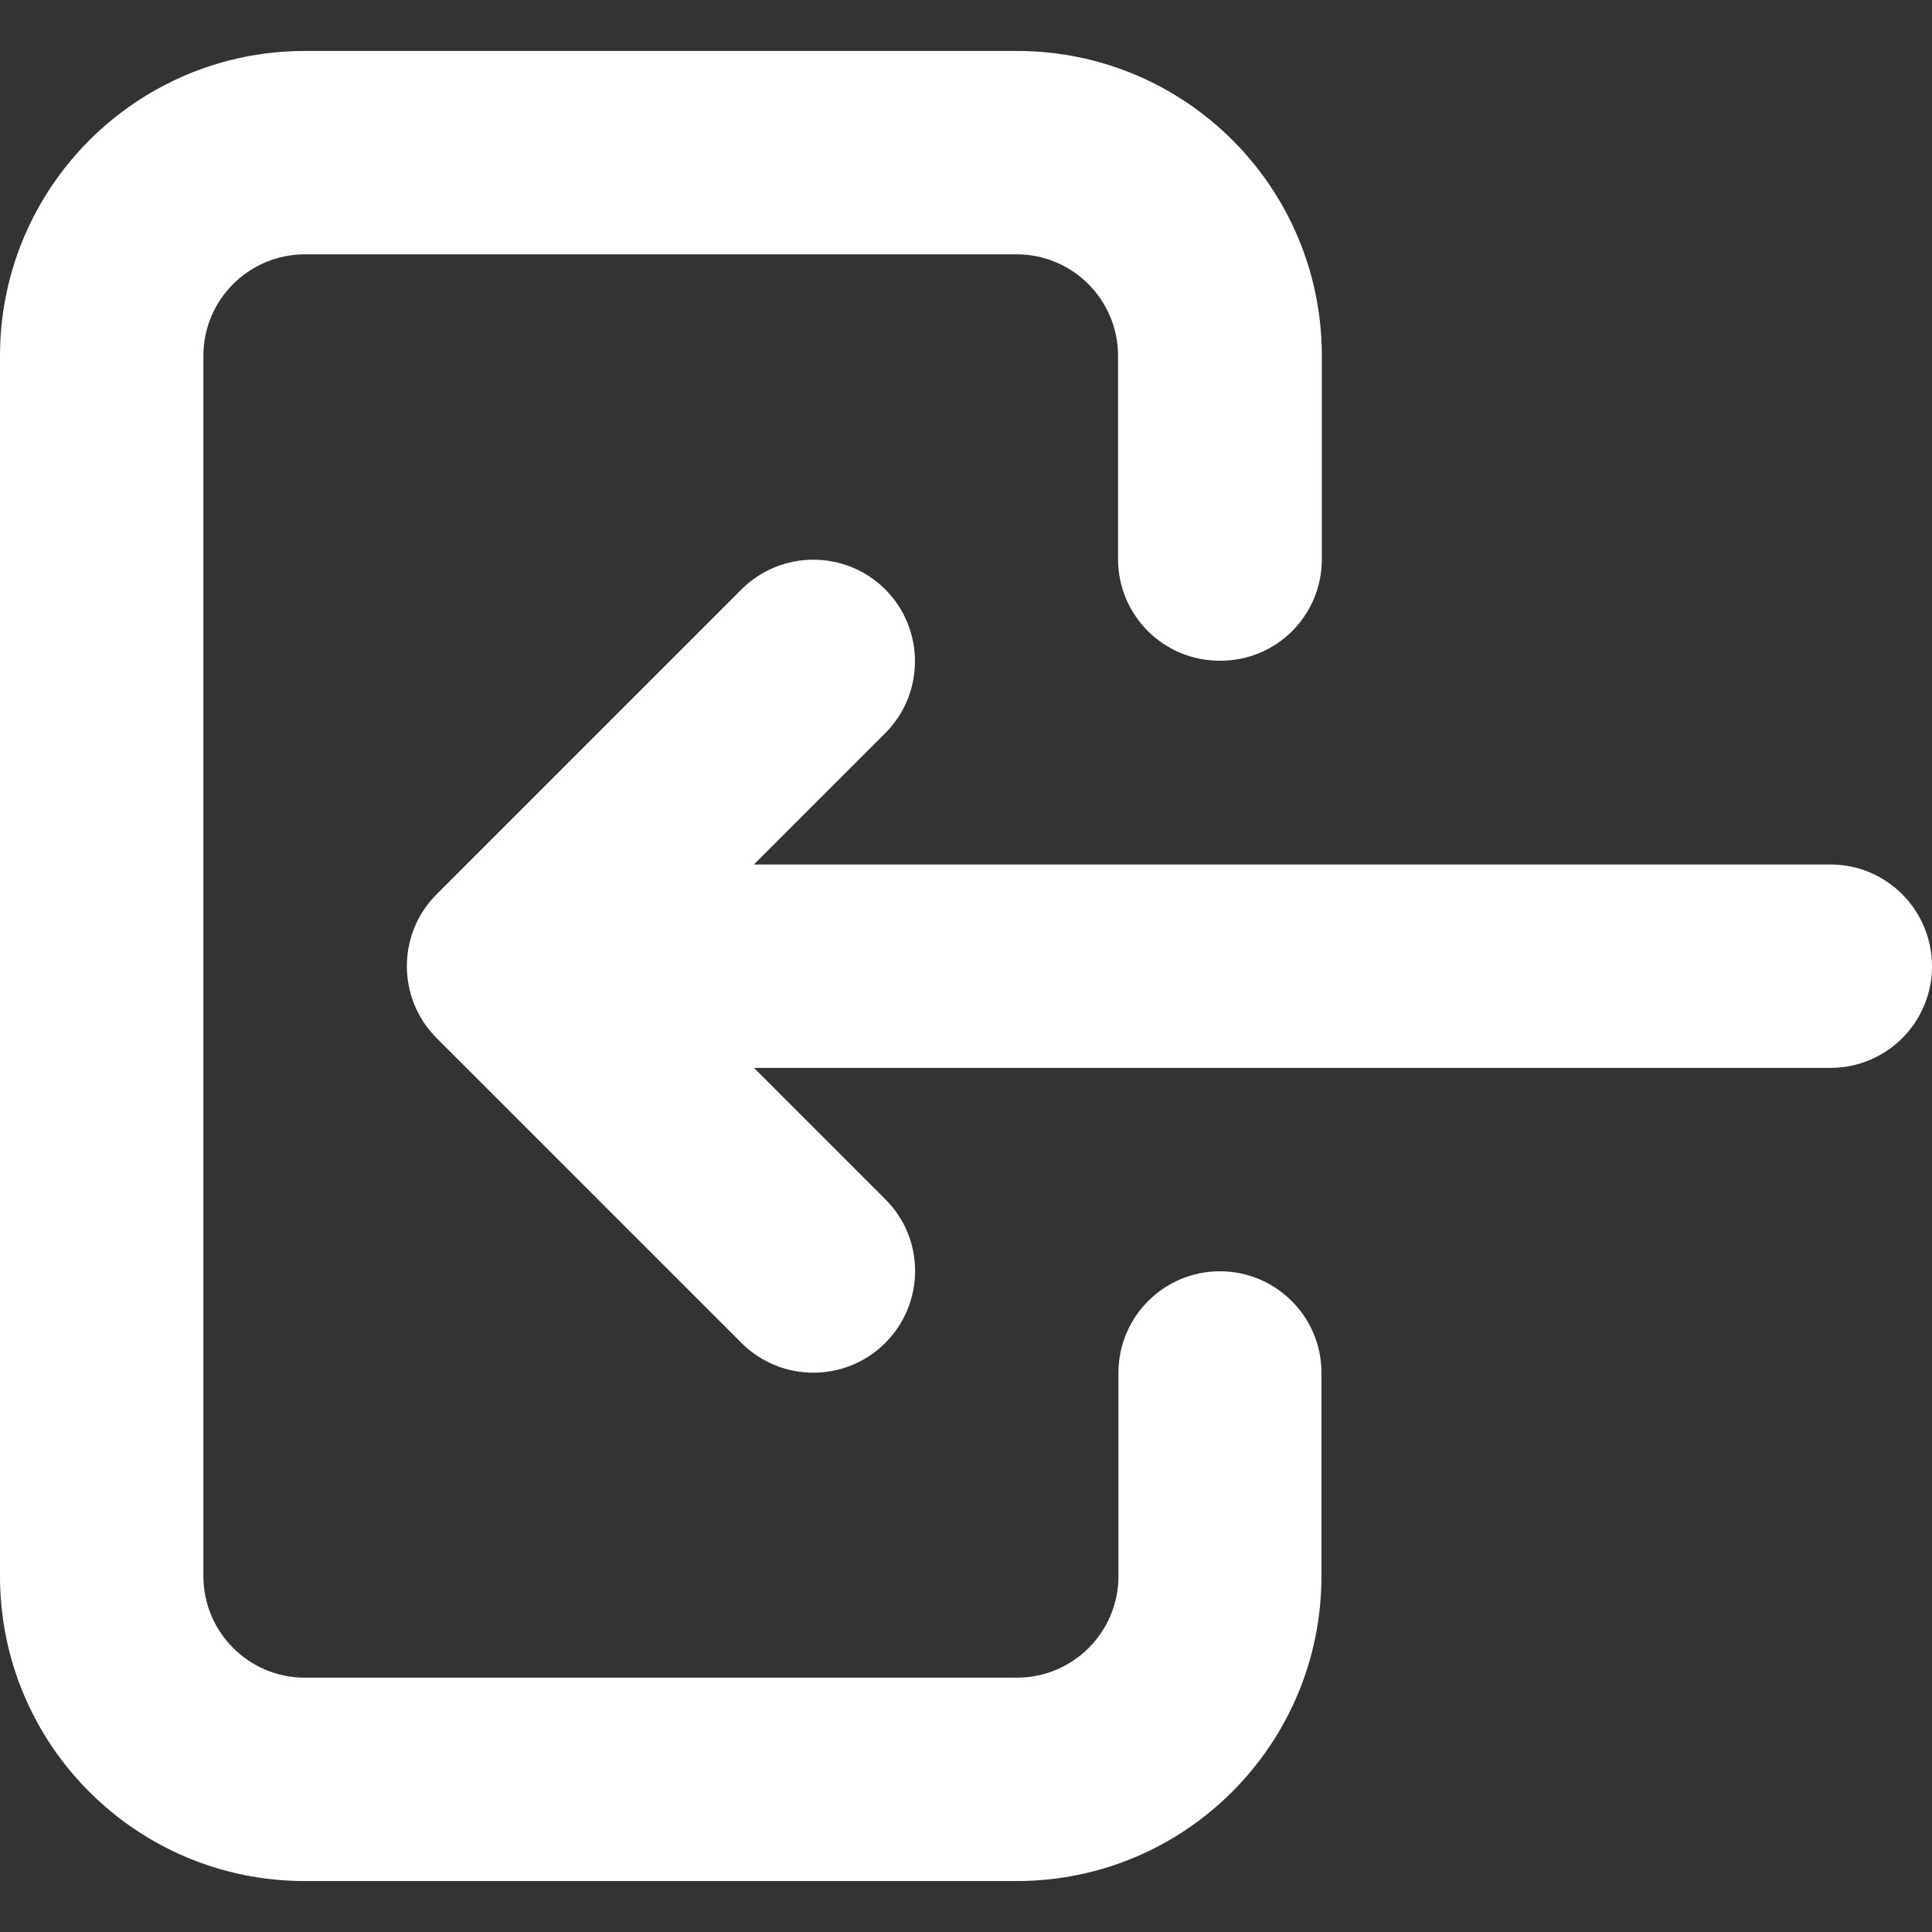 <svg xmlns="http://www.w3.org/2000/svg" version="1.1" id="Layer_1" x="0px" y="0px" viewBox="0 0 512 512" style="enable-background:new 0 0 512 512;" xml:space="preserve">
<rect x="0" y="0" width="512" height="512" fill="#333333" stroke="none"/>
<g>
	<path fill="white" d="M350.3,148.2V94.3c0-44.7-36.2-80.8-80.8-80.8H80.8C36.2,13.5,0,49.7,0,94.3v323.4c0,44.7,36.2,80.8,80.8,80.8h188.6   c44.7,0,80.8-36.2,80.8-80.8v-53.9c0-14.9-12.1-26.9-26.9-26.9c-14.9,0-26.9,12.1-26.9,26.9v53.9c0,14.9-12.1,26.9-26.9,26.9H80.8   c-14.9,0-26.9-12.1-26.9-26.9V94.3c0-14.9,12.1-26.9,26.9-26.9h188.6c14.9,0,26.9,12.1,26.9,26.9v53.9c0,14.9,12.1,26.9,26.9,26.9   C338.3,175.2,350.3,163.1,350.3,148.2z"/>
  <path fill="white" d="M485.1,229.1H199.8l34.8-34.8c10.5-10.5,10.5-27.6,0-38.1c-10.5-10.5-27.6-10.5-38.1,0l-80.8,80.8   c-7.7,7.7-10,19.3-5.8,29.4s14,16.6,24.9,16.6h350.3c14.9,0,26.9-12.1,26.9-26.9C512,241.1,499.9,229.1,485.1,229.1L485.1,229.1z    M234.6,317.8l-80.8-80.8c-10.5-10.5-27.6-10.5-38.1,0s-10.5,27.6,0,38.1l80.8,80.8c10.5,10.5,27.6,10.5,38.1,0   S245.2,328.3,234.6,317.8z"/>
</g>
</svg>

